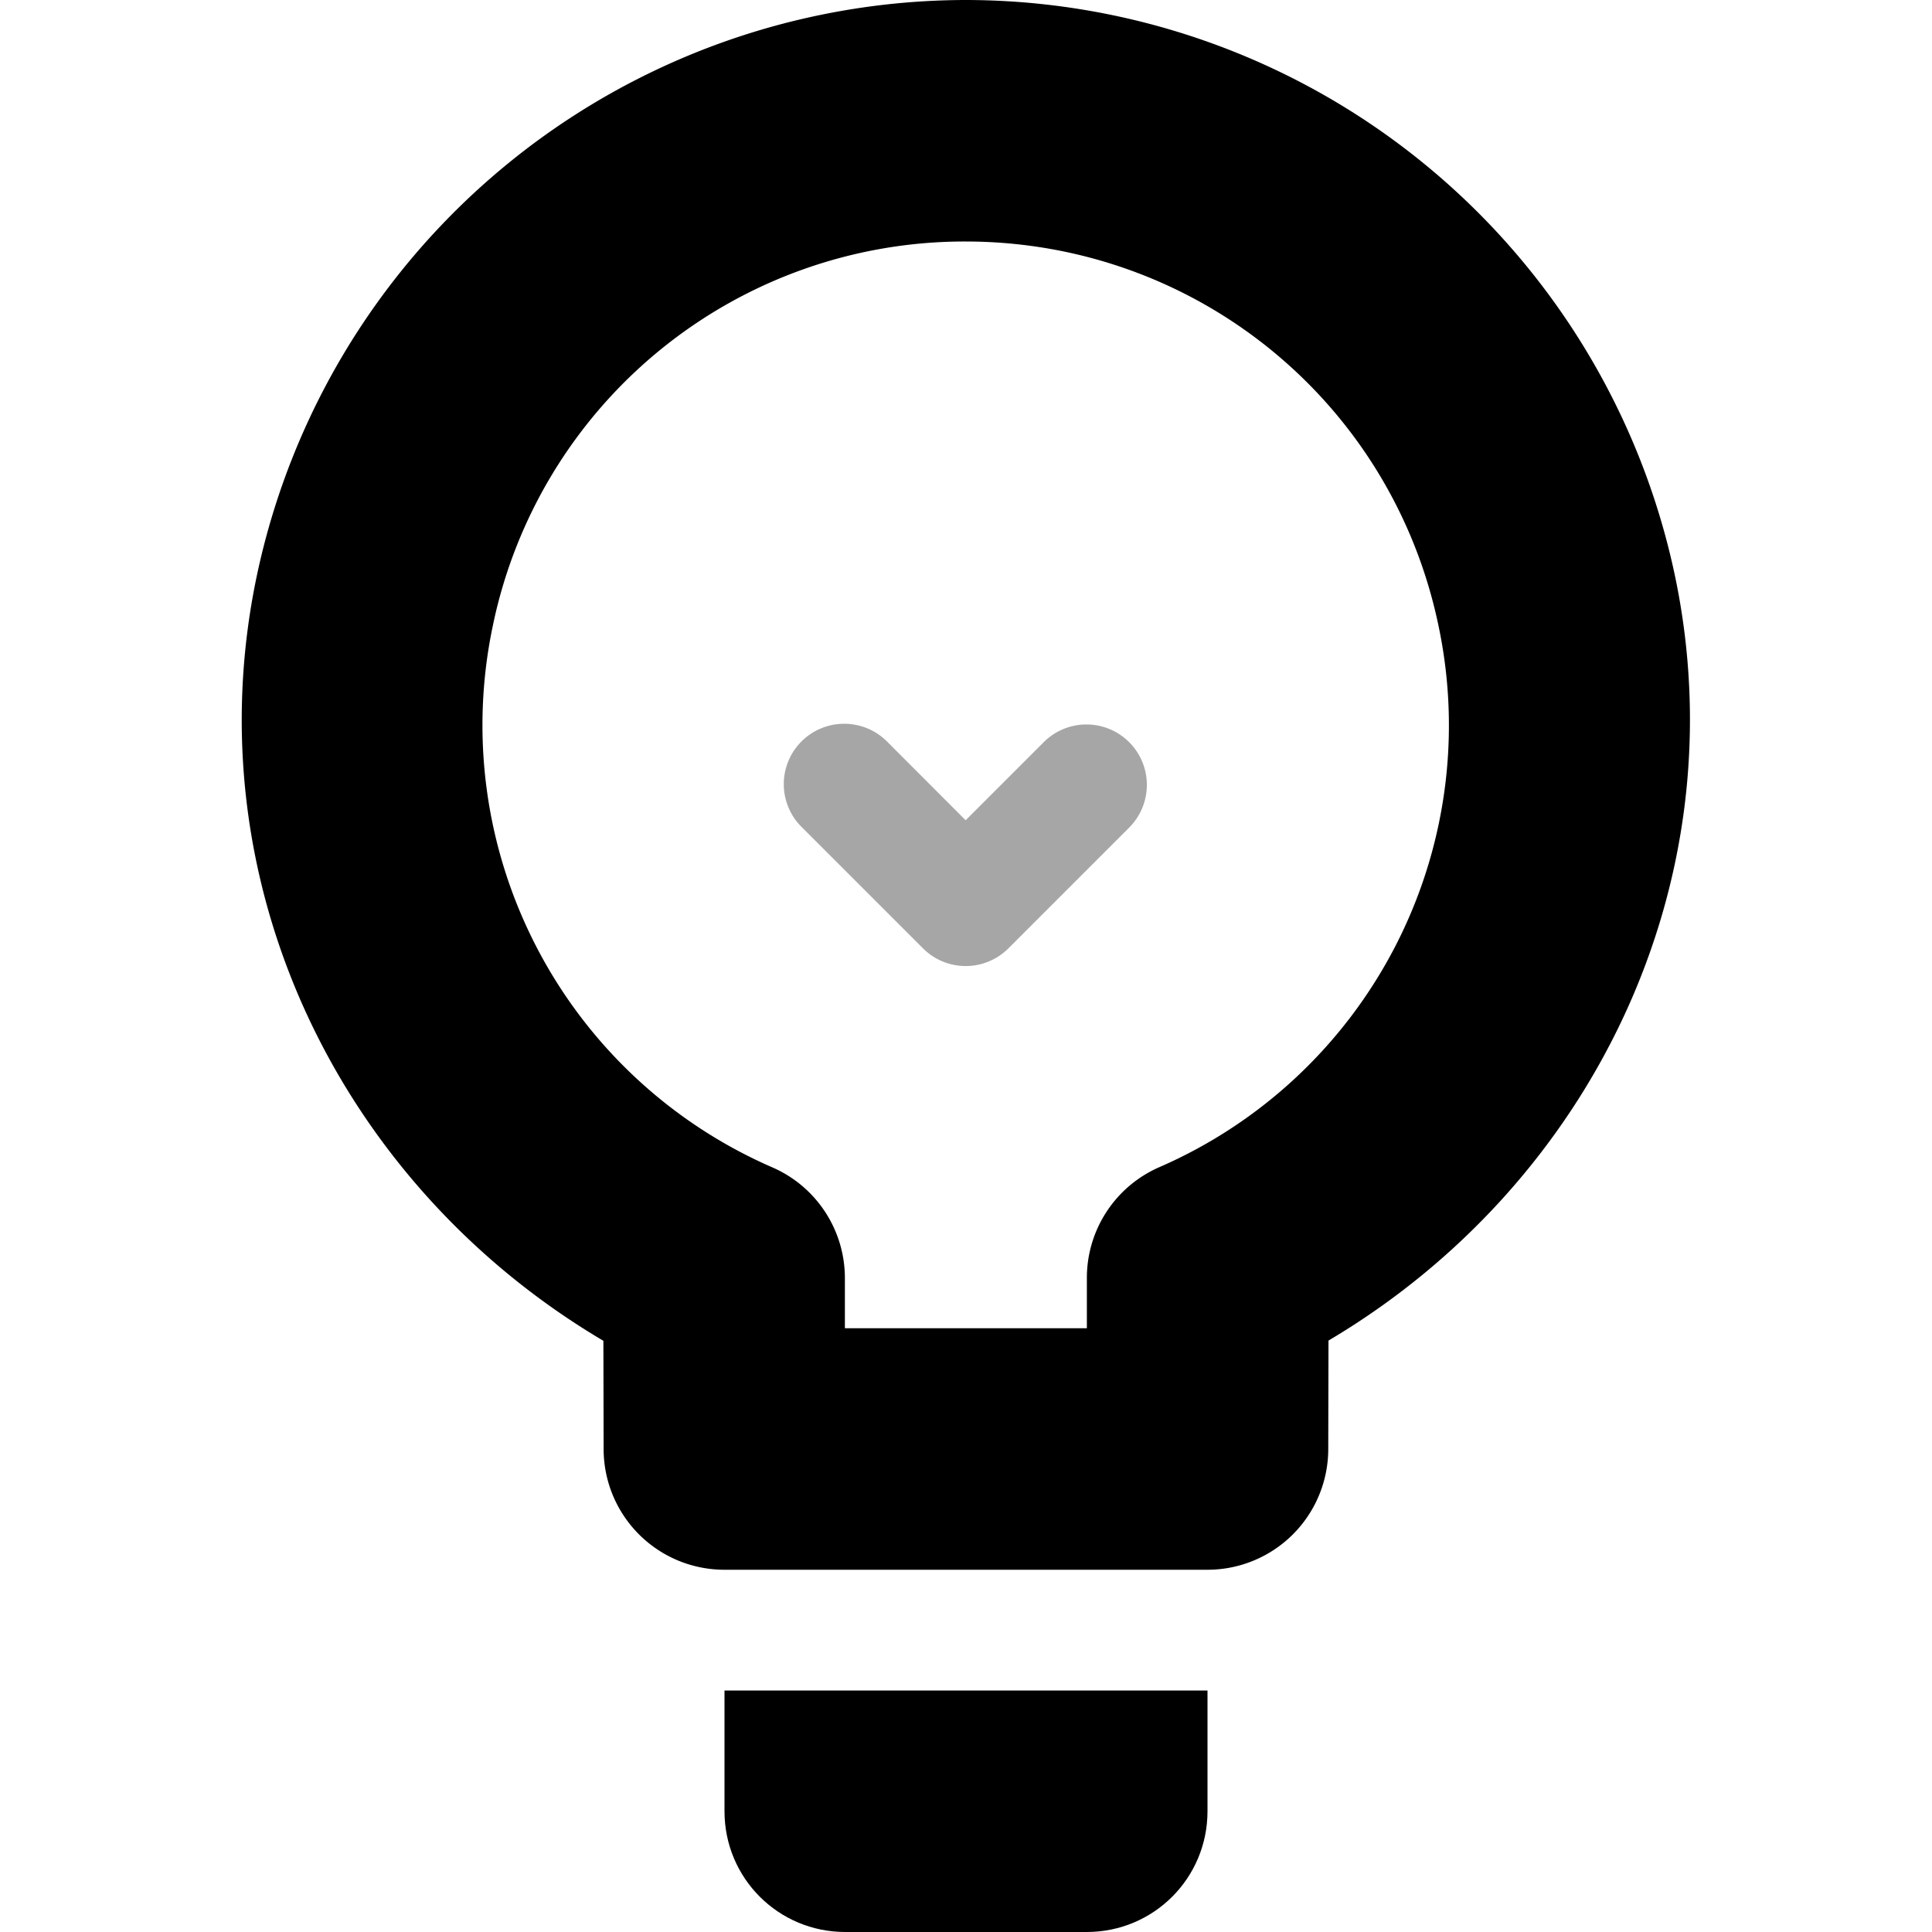 <svg xmlns="http://www.w3.org/2000/svg" width="16" height="16"><g fill="currentColor"><path d="M7.995 0a6.01 6.01 0 00-5.87 4.777c-.529 2.534.689 5.036 2.872 6.327l.002.898A1 1 0 006 13h4a1 1 0 001-.998l.002-.9c2.183-1.293 3.4-3.797 2.87-6.33A6.009 6.009 0 007.996 0zm0 2c1.9 0 3.53 1.322 3.918 3.182a3.99 3.99 0 01-2.312 4.484 1 1 0 00-.6.914V11H6.997v-.418a1 1 0 00-.6-.914 3.993 3.993 0 01-2.316-4.484A3.99 3.99 0 017.995 2z" overflow="visible" /><path d="M6 15c0 .554.446 1 1 1h2c.554 0 1-.446 1-1v-1H6z" /><path d="M6.992 5.994a.5.5 0 00-.348.86l1 1a.5.5 0 00.707 0l1-1a.5.5 0 10-.707-.708l-.647.647-.646-.647a.5.5 0 00-.36-.152z" overflow="visible" opacity=".35" fill-rule="evenodd" /></g></svg>